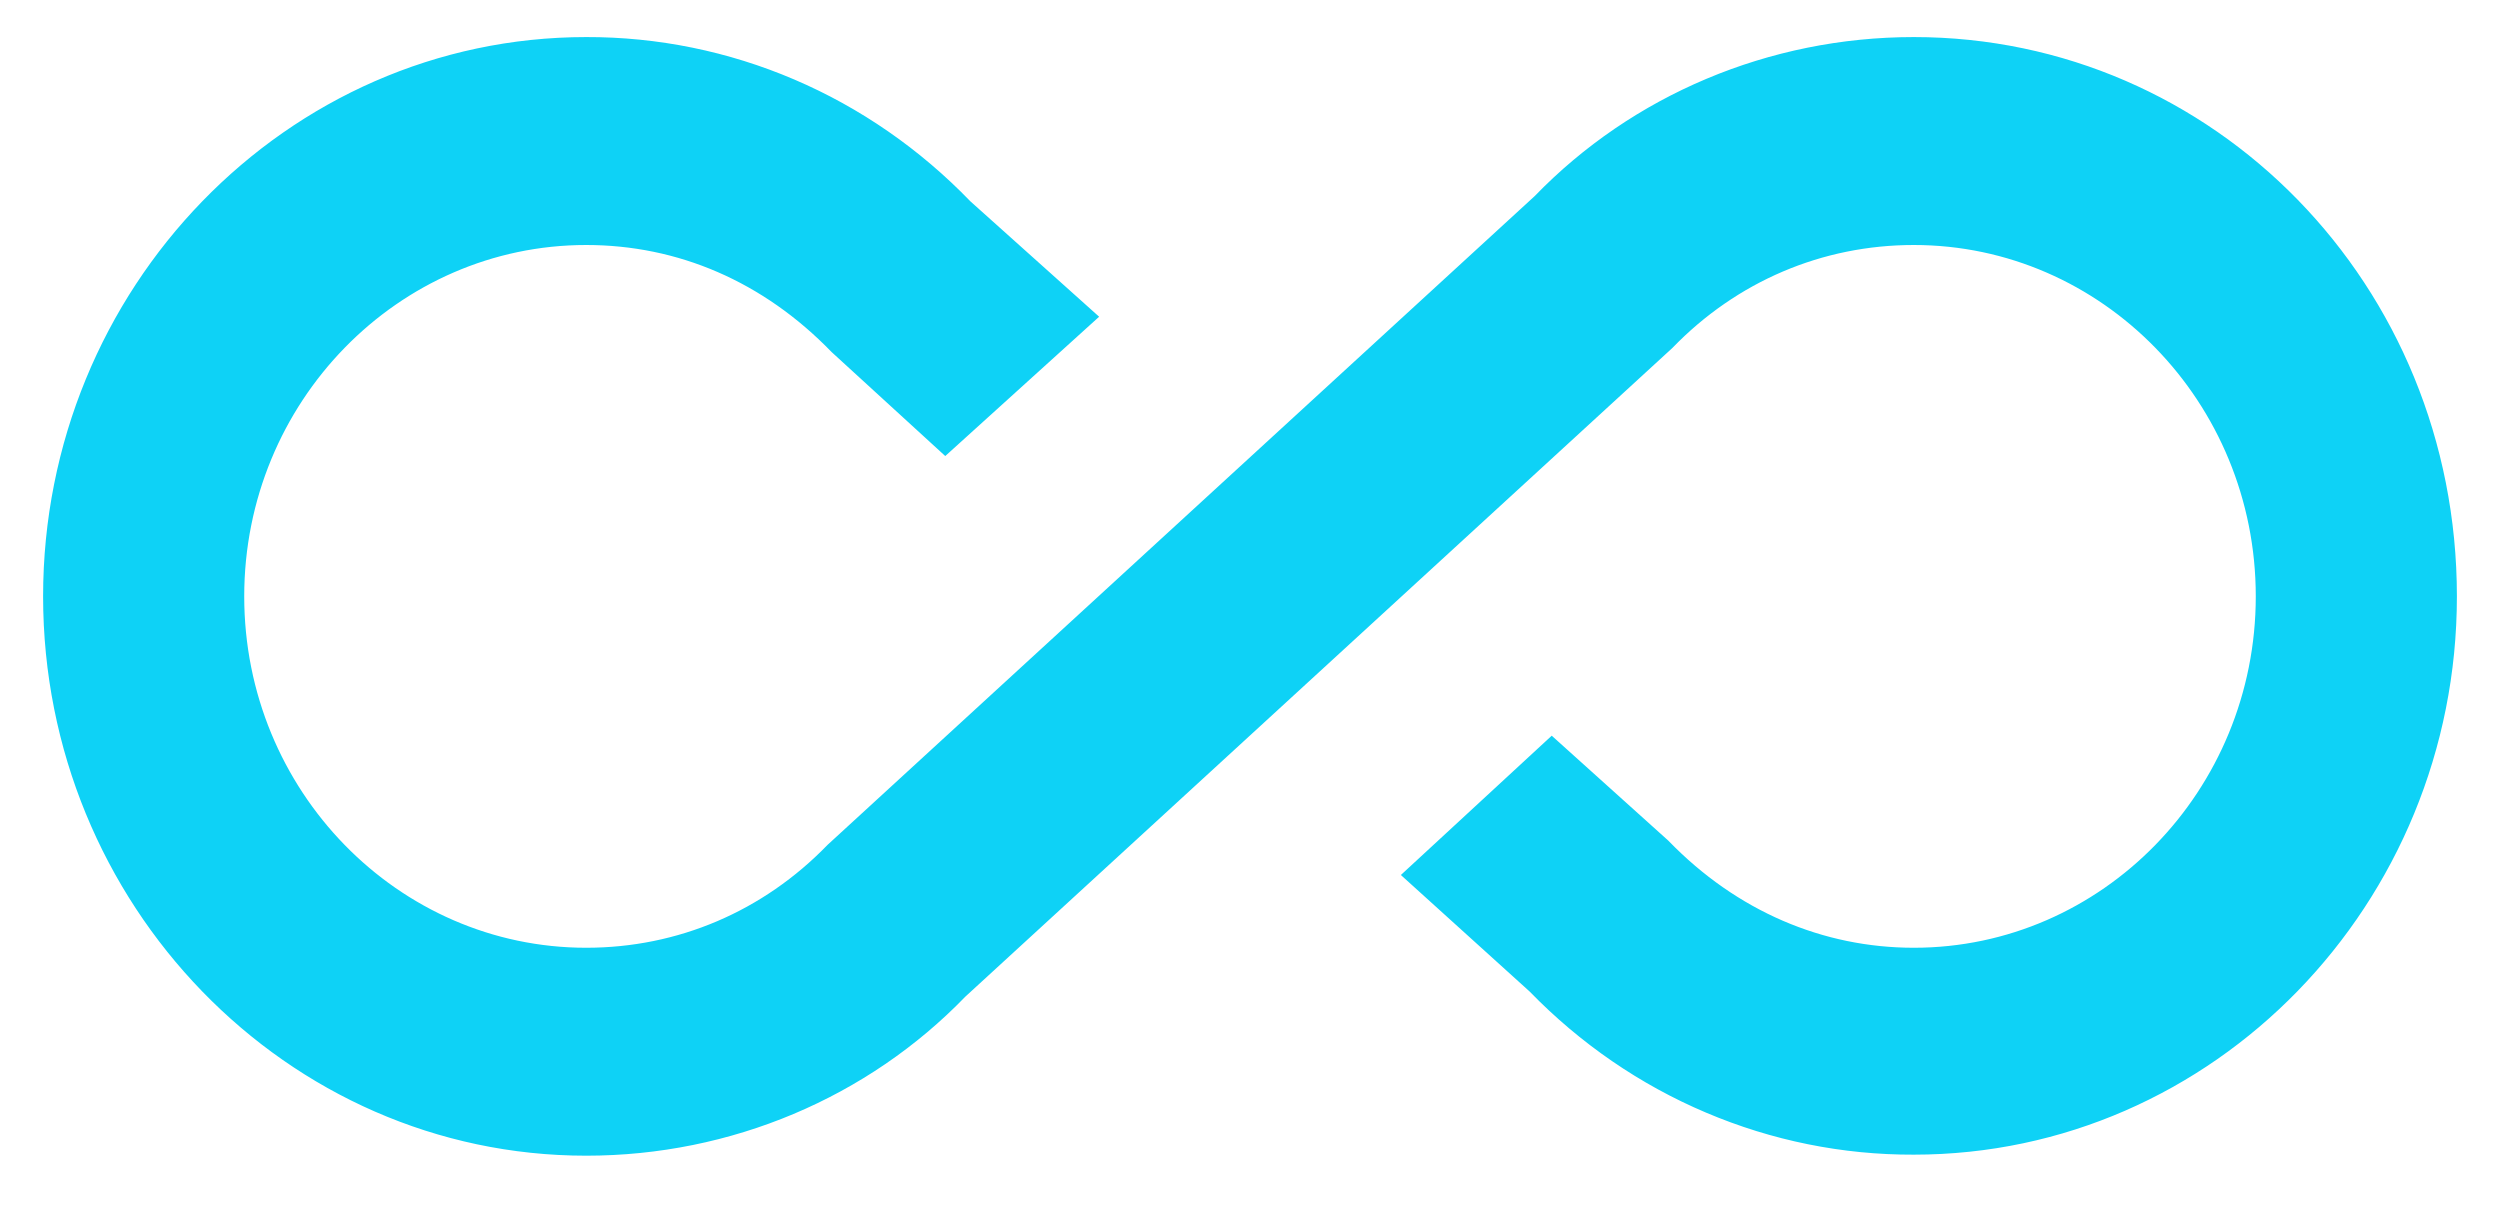 <svg width="29" height="14" viewBox="0 0 29 14" fill="none" xmlns="http://www.w3.org/2000/svg">
<path d="M22.2 0.43C20.52 0.43 18.933 1.106 17.802 2.275L9.6 9.8C8.853 10.572 7.862 10.994 6.8 10.994C4.618 10.994 2.833 9.173 2.833 6.918C2.833 4.663 4.618 2.842 6.8 2.842C7.862 2.842 8.853 3.264 9.647 4.084L10.965 5.29L12.75 3.674L11.257 2.336C10.672 1.73 9.978 1.249 9.213 0.922C8.448 0.595 7.628 0.428 6.8 0.43C3.323 0.43 0.5 3.349 0.5 6.918C0.5 10.488 3.323 13.406 6.8 13.406C8.48 13.406 10.067 12.731 11.198 11.561L19.4 4.036C20.147 3.264 21.138 2.842 22.2 2.842C24.382 2.842 26.167 4.663 26.167 6.918C26.167 9.173 24.382 10.994 22.2 10.994C21.15 10.994 20.147 10.572 19.353 9.752L18 8.534L16.25 10.15L17.743 11.501C18.329 12.104 19.024 12.582 19.789 12.906C20.554 13.231 21.373 13.397 22.2 13.394C25.677 13.394 28.5 10.488 28.5 6.918C28.5 3.301 25.677 0.43 22.2 0.43Z" fill="#0ED2F6"/>
</svg>
